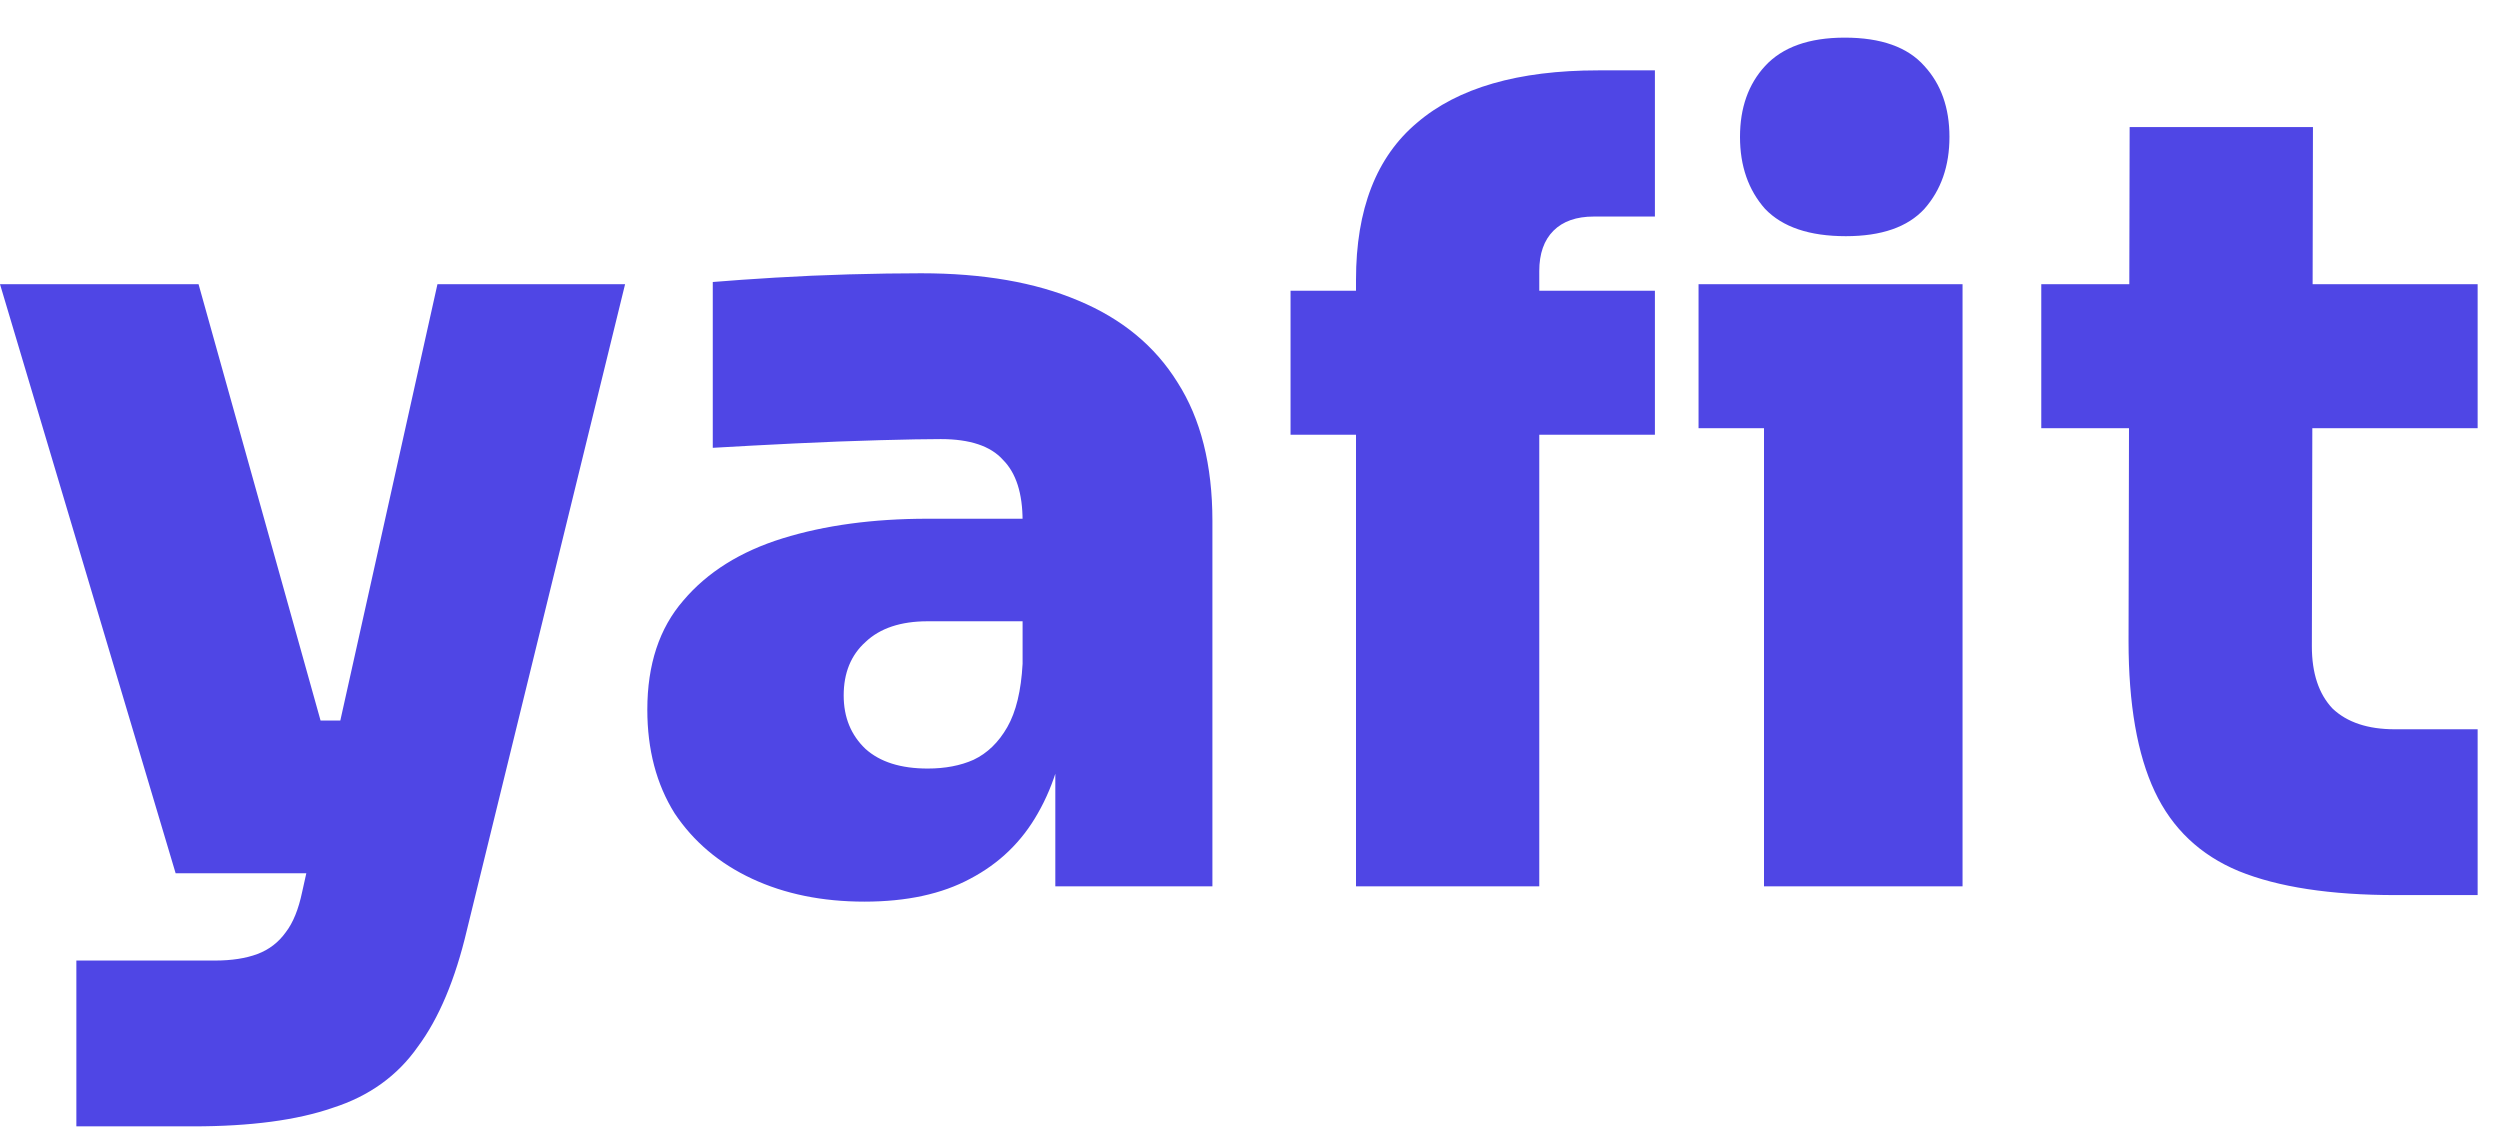 <svg width="55" height="25" viewBox="0 0 55 25" fill="none" xmlns="http://www.w3.org/2000/svg">
<path d="M1.68 24.78V21.132H4.728C5.096 21.132 5.408 21.084 5.664 20.988C5.92 20.892 6.128 20.732 6.288 20.508C6.448 20.3 6.568 20.004 6.648 19.62L9.624 6.252H13.752L10.272 20.46C10.016 21.548 9.656 22.404 9.192 23.028C8.744 23.668 8.12 24.116 7.32 24.372C6.536 24.644 5.512 24.78 4.248 24.78H1.68ZM5.88 19.212V15.852H8.664V19.212H5.88ZM3.864 19.212L0 6.252H4.368L7.992 19.212H3.864ZM23.217 19.5V15.612H22.497V11.46C22.497 10.852 22.353 10.404 22.065 10.116C21.793 9.812 21.337 9.66 20.697 9.66C20.393 9.66 19.945 9.668 19.353 9.684C18.761 9.7 18.137 9.724 17.481 9.756C16.825 9.788 16.225 9.82 15.681 9.852V6.204C16.065 6.172 16.521 6.14 17.049 6.108C17.577 6.076 18.121 6.052 18.681 6.036C19.257 6.02 19.785 6.012 20.265 6.012C21.625 6.012 22.777 6.212 23.721 6.612C24.681 7.012 25.409 7.612 25.905 8.412C26.417 9.212 26.673 10.228 26.673 11.46V19.5H23.217ZM19.017 19.836C18.089 19.836 17.265 19.668 16.545 19.332C15.825 18.996 15.257 18.516 14.841 17.892C14.441 17.252 14.241 16.492 14.241 15.612C14.241 14.62 14.505 13.82 15.033 13.212C15.561 12.588 16.289 12.132 17.217 11.844C18.145 11.556 19.209 11.412 20.409 11.412H22.977V13.668H20.409C19.817 13.668 19.361 13.82 19.041 14.124C18.721 14.412 18.561 14.804 18.561 15.3C18.561 15.78 18.721 16.172 19.041 16.476C19.361 16.764 19.817 16.908 20.409 16.908C20.793 16.908 21.129 16.844 21.417 16.716C21.721 16.572 21.969 16.332 22.161 15.996C22.353 15.66 22.465 15.196 22.497 14.604L23.505 15.564C23.425 16.476 23.201 17.252 22.833 17.892C22.481 18.516 21.985 18.996 21.345 19.332C20.721 19.668 19.945 19.836 19.017 19.836ZM29.832 19.5V6.156C29.832 4.604 30.28 3.452 31.176 2.7C32.072 1.932 33.4 1.548 35.16 1.548H36.408V4.764H35.064C34.68 4.764 34.384 4.868 34.176 5.076C33.968 5.284 33.864 5.58 33.864 5.964V19.5H29.832ZM28.392 9.564V6.396H36.408V9.564H28.392ZM38.808 19.5V6.252H43.176V19.5H38.808ZM37.368 9.42V6.252H43.176V9.42H37.368ZM40.608 5.196C39.808 5.196 39.216 4.996 38.832 4.596C38.464 4.18 38.28 3.652 38.28 3.012C38.28 2.372 38.464 1.852 38.832 1.452C39.216 1.036 39.8 0.828 40.584 0.828C41.384 0.828 41.968 1.036 42.336 1.452C42.704 1.852 42.888 2.372 42.888 3.012C42.888 3.652 42.704 4.18 42.336 4.596C41.968 4.996 41.392 5.196 40.608 5.196ZM52.709 19.692C51.269 19.692 50.117 19.516 49.252 19.164C48.404 18.812 47.788 18.228 47.404 17.412C47.02 16.596 46.828 15.492 46.828 14.1L46.852 2.796H50.885L50.861 14.22C50.861 14.812 51.013 15.268 51.316 15.588C51.636 15.892 52.093 16.044 52.684 16.044H54.508V19.692H52.709ZM44.908 9.42V6.252H54.508V9.42H44.908Z" fill="#4F46E5"/>
</svg>
